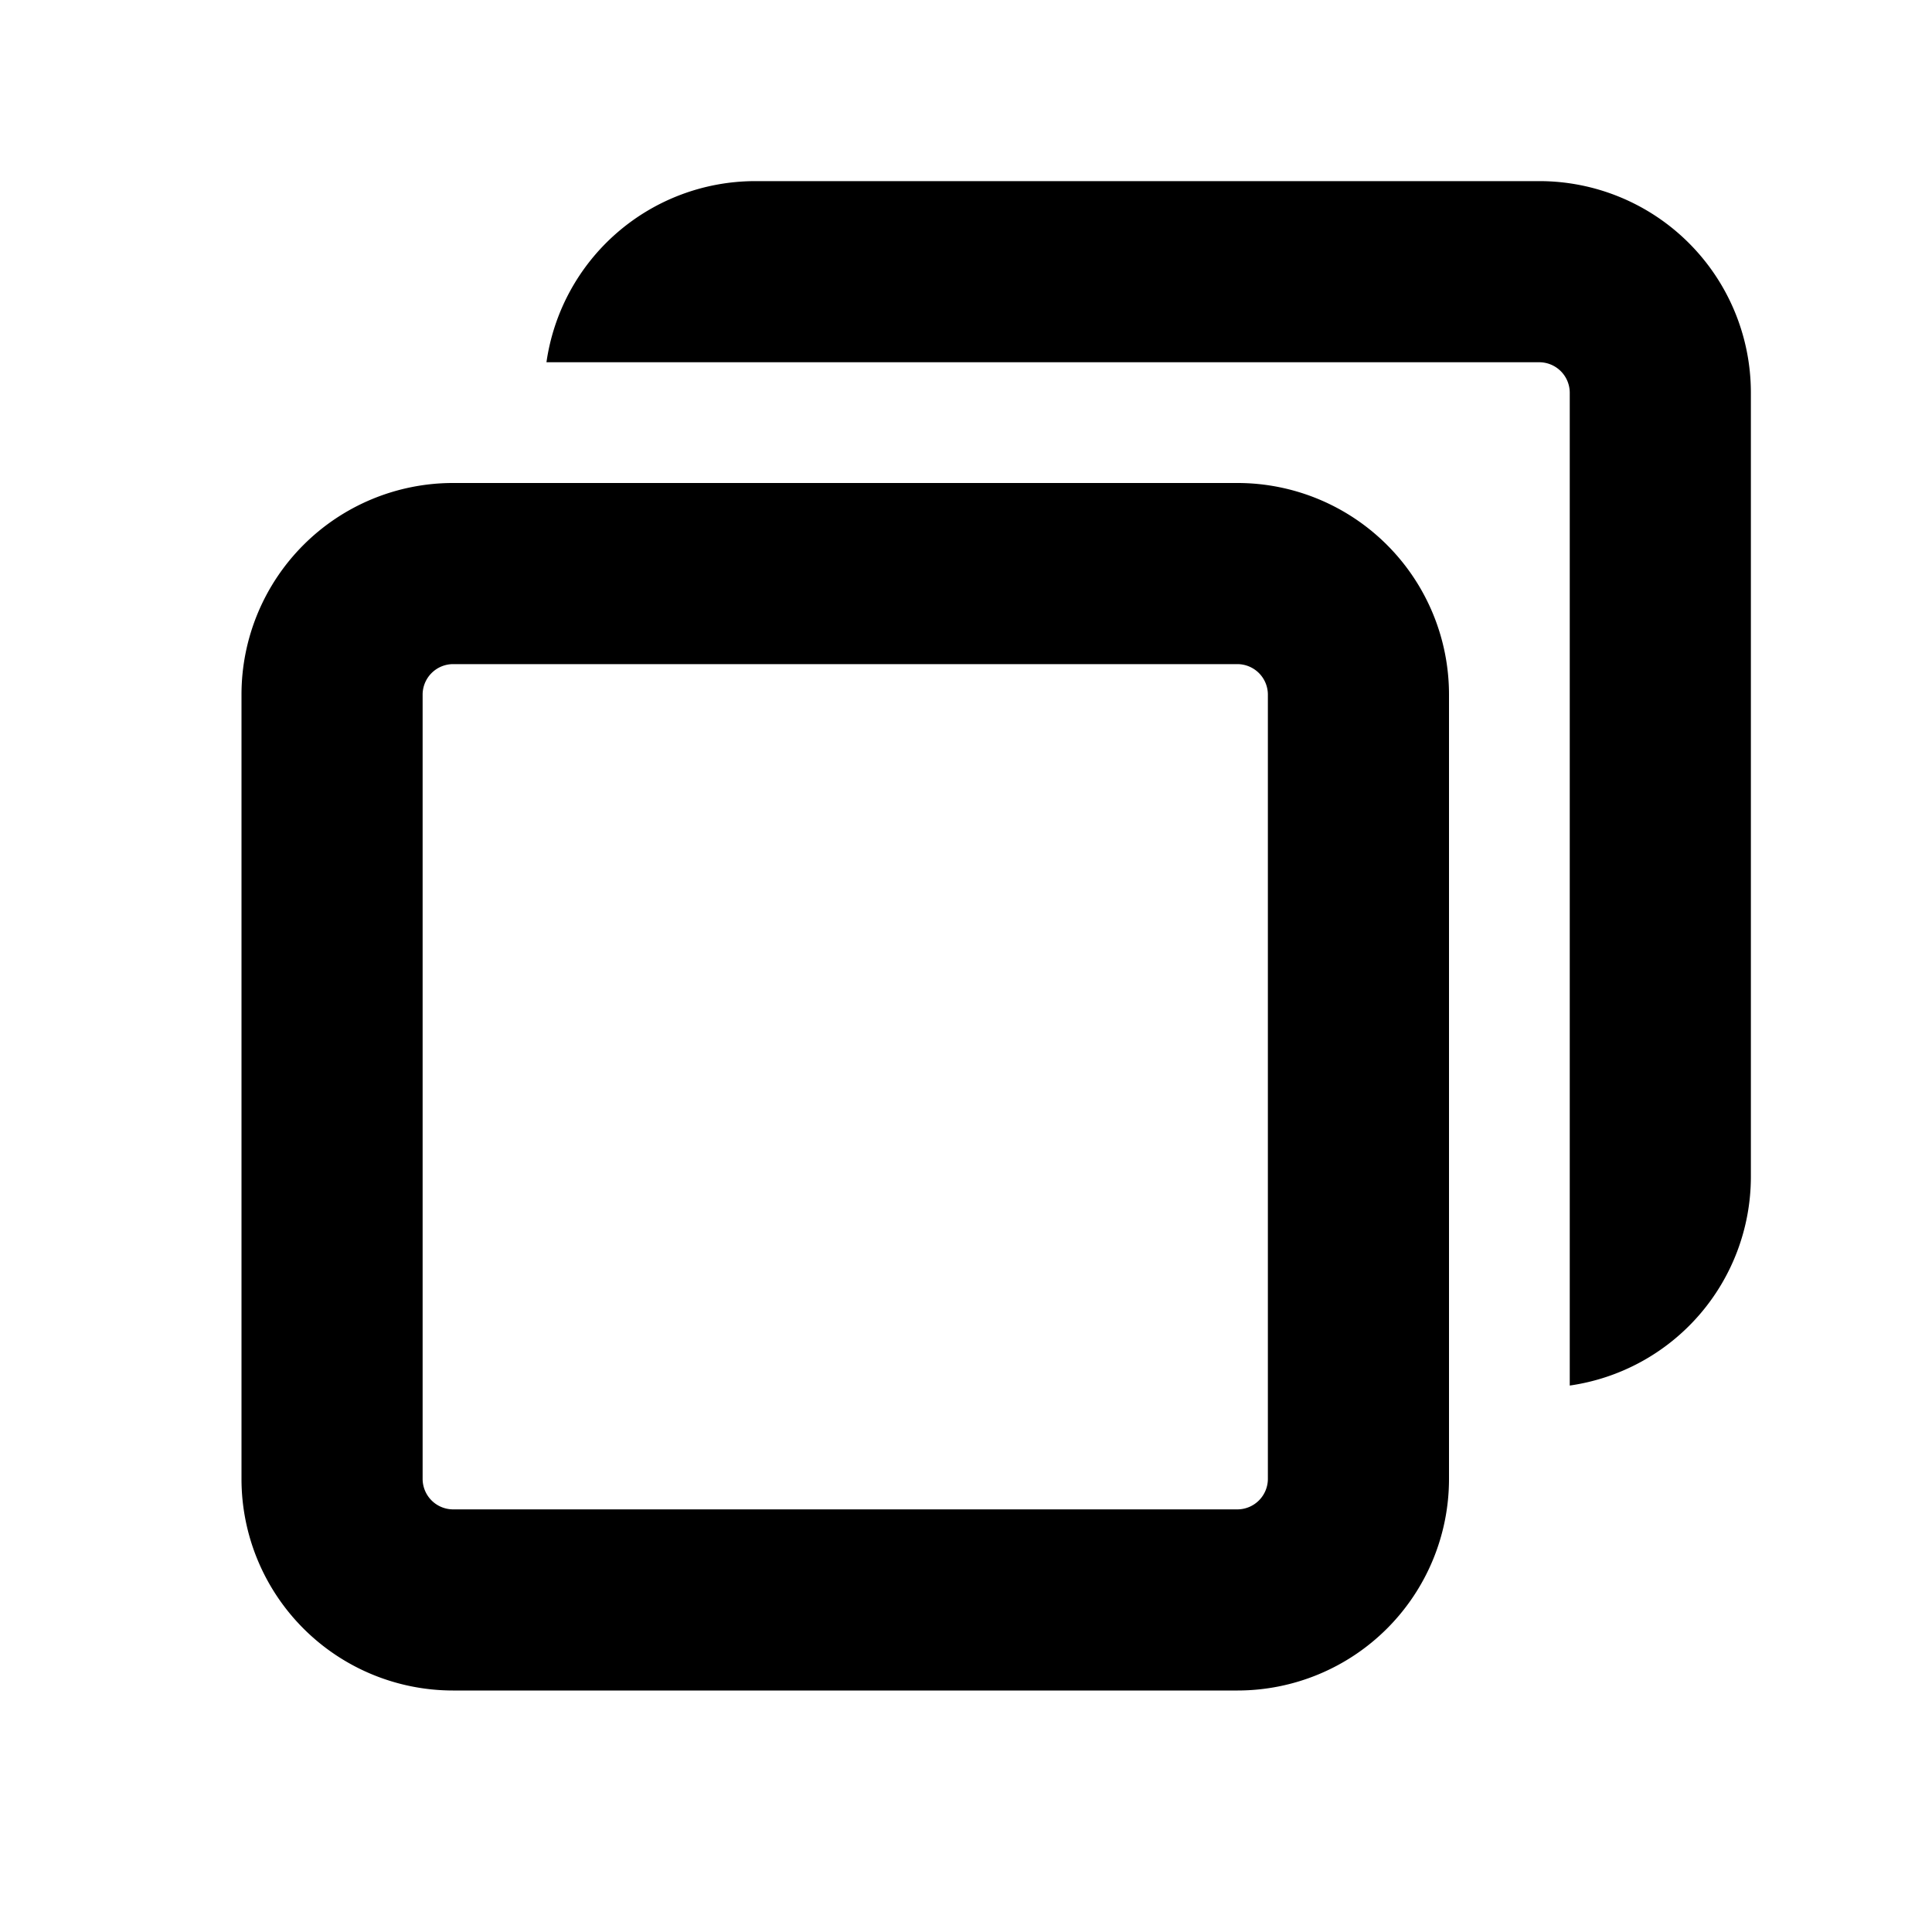 <svg id="glyphicons-basic" xmlns="http://www.w3.org/2000/svg" viewBox="0 0 32 32">
  <path id="squares" d="M29,6.5v13a3.495,3.495,0,0,1-3,3.449V6.5a.506.506,0,0,0-.5-.5H9.051A3.495,3.495,0,0,1,12.5,3h13A3.504,3.504,0,0,1,29,6.5Zm-5,5v13A3.504,3.504,0,0,1,20.5,28H7.5A3.504,3.504,0,0,1,4,24.5v-13A3.504,3.504,0,0,1,7.5,8h13A3.504,3.504,0,0,1,24,11.5Zm-3,0a.506.506,0,0,0-.5-.5H7.5a.506.506,0,0,0-.5.5v13a.506.506,0,0,0,.5.5h13a.506.506,0,0,0,.5-.5Z"/>
</svg>
